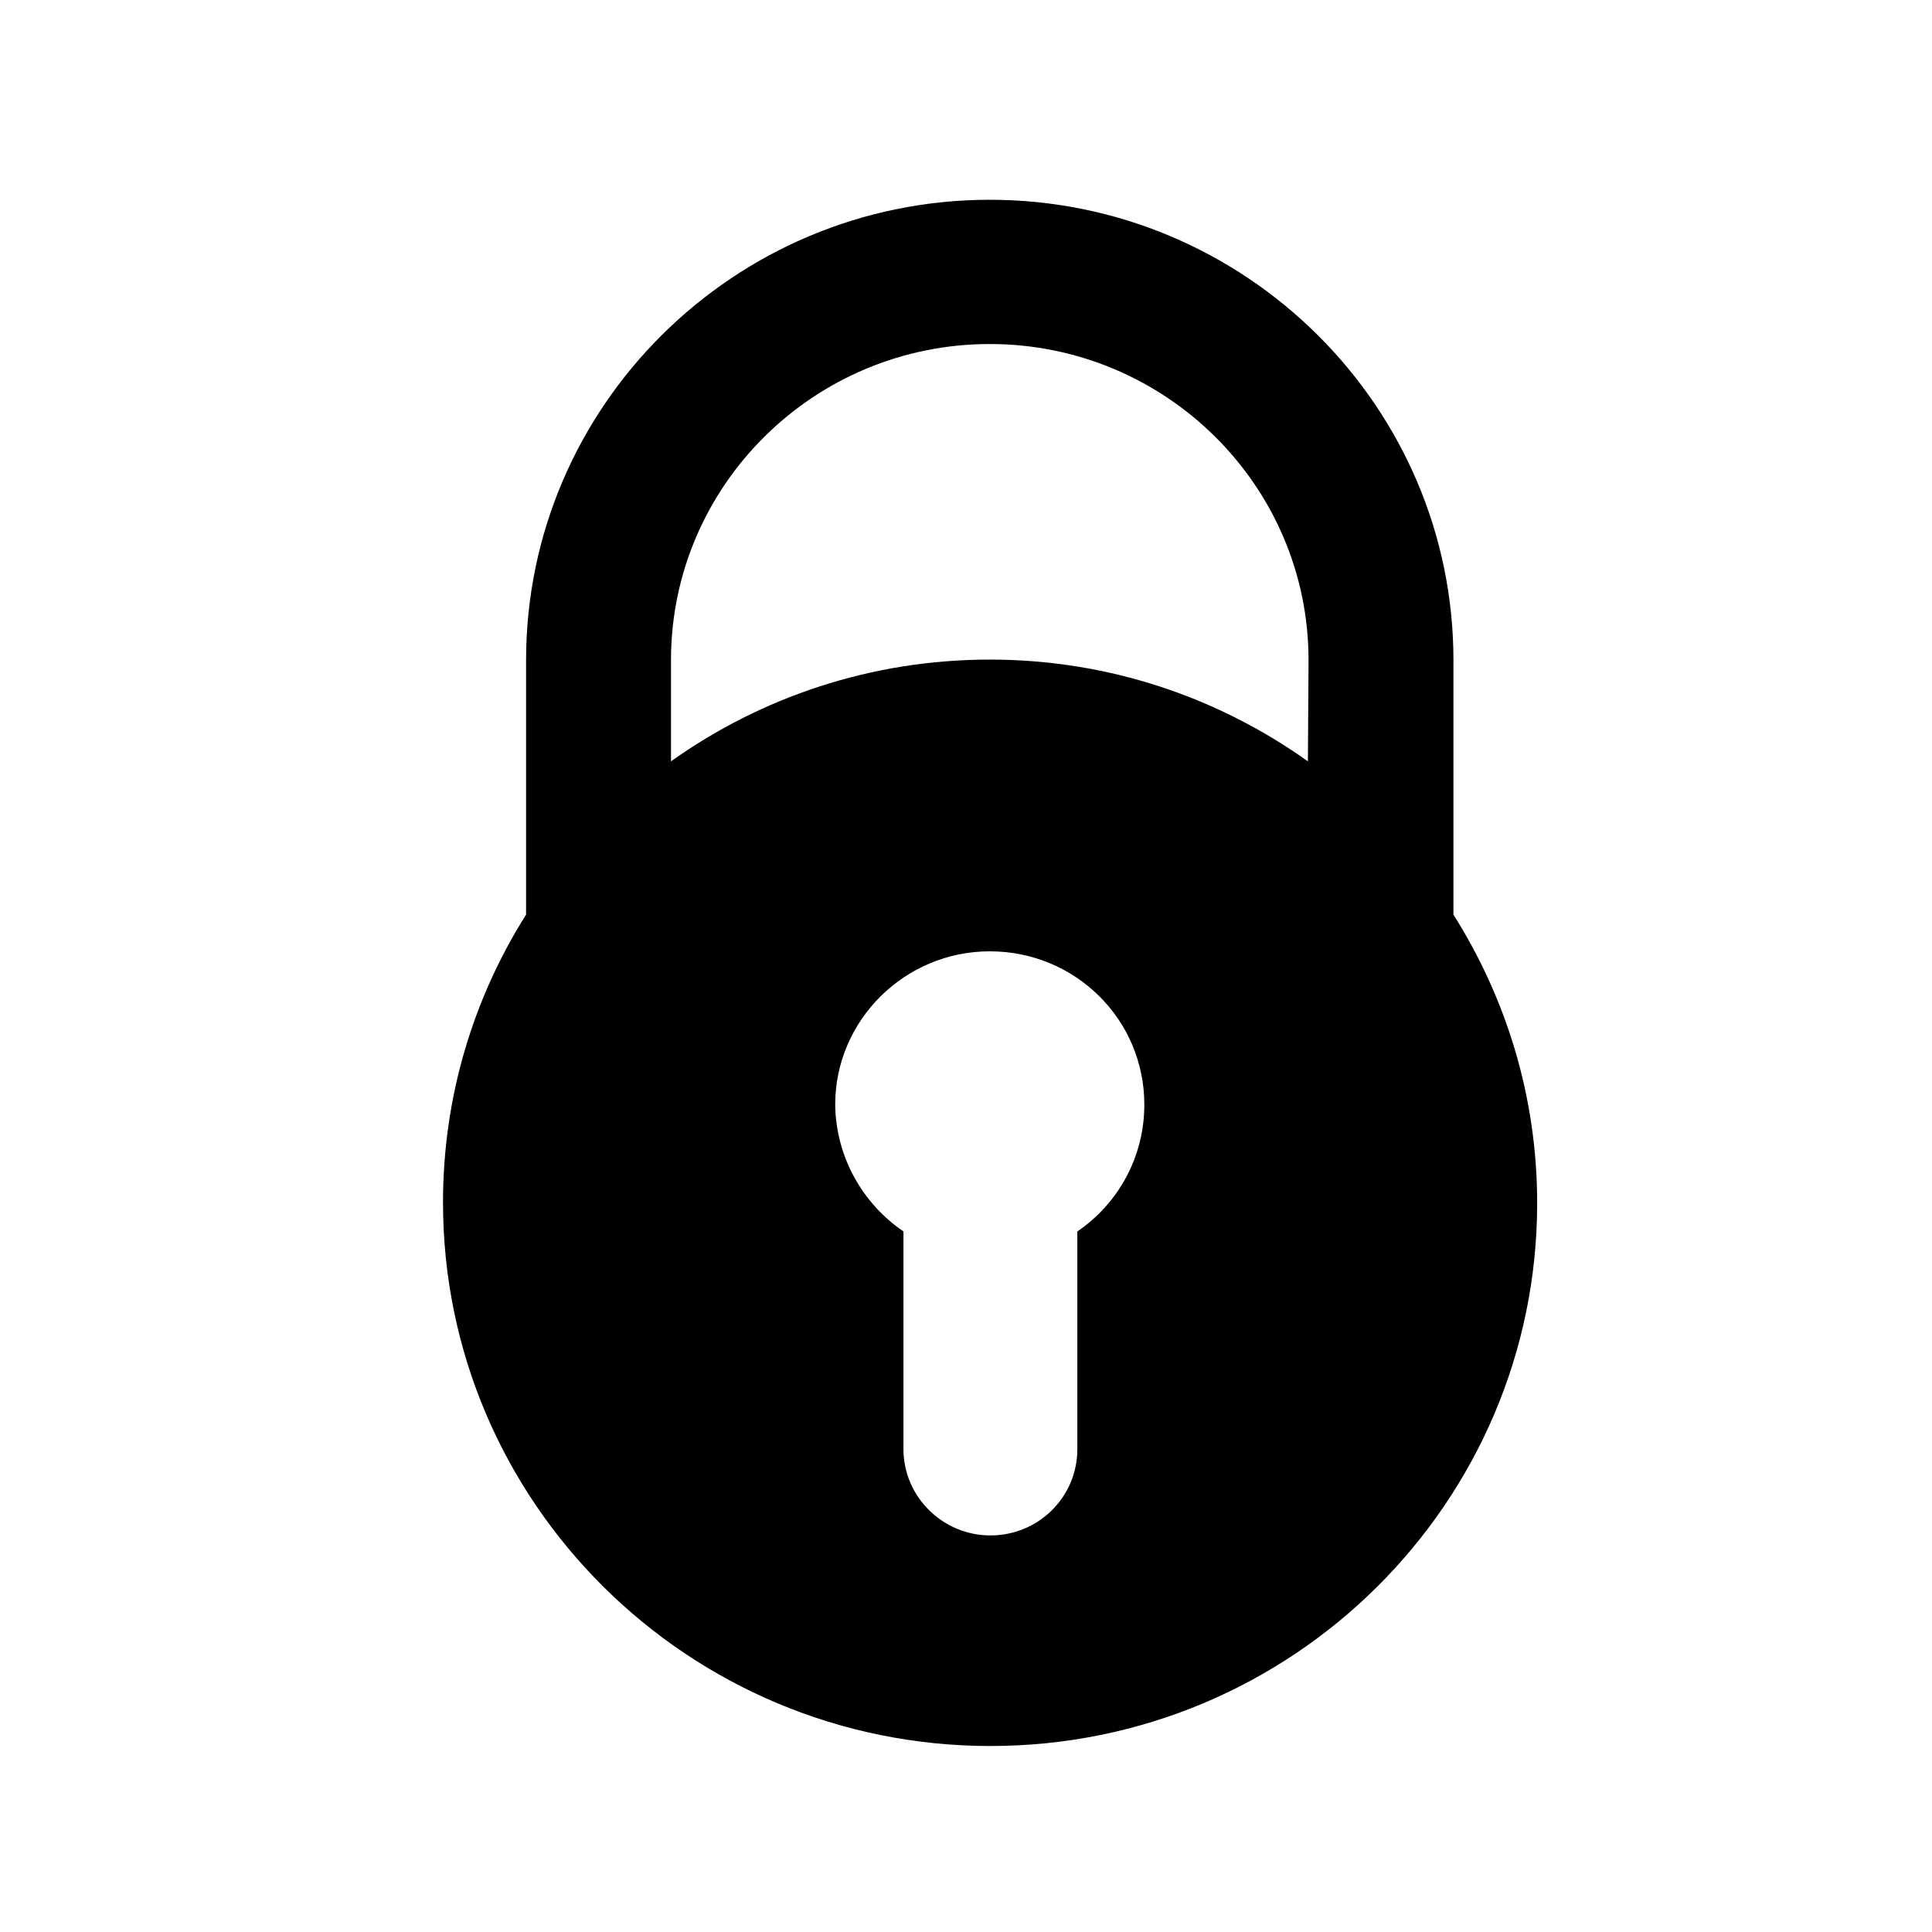 <?xml version="1.0" encoding="UTF-8" standalone="no"?><svg xmlns="http://www.w3.org/2000/svg" width="100px" height="100px" viewBox="0 0 30 30" xml:space="preserve"><defs id="defs7" /><path d="m 15.379,27.112 c -4.69,0 -8.5,-3.78 -8.5,-8.44 0,-1.64 0.47,-3.17 1.29,-4.47 v -3.95 c 0,-3.94 3.23,-7.15 7.2,-7.15 3.97,0 7.2,3.21 7.2,7.15 v 3.95 c 0.82,1.3 1.3,2.83 1.3,4.48 0,4.65 -3.8,8.43 -8.49,8.43 z m -1.35,-7.99 v 3.33 h 0 c 0,0.02 0,0.03 0,0.05 0,0.74 0.61,1.34 1.35,1.34 0.75,0 1.35,-0.6 1.35,-1.34 0,-0.02 0,-0.03 0,-0.05 h 0 v -3.33 c 0.63,-0.43 1.04,-1.15 1.04,-1.97 0,-1.32 -1.07,-2.38 -2.4,-2.38 -1.32,0 -2.4,1.07 -2.4,2.38 0.01,0.82 0.43,1.54 1.06,1.97 z m 6.29,-8.87 c 0,-2.71 -2.22,-4.91 -4.95,-4.91 -2.73,0 -4.95,2.2 -4.95,4.91 v 1.57 c 1.39,-0.99 3.1,-1.58 4.95,-1.58 1.85,0 3.55,0.59 4.94,1.58 l 0.01,-1.57 z" id="path3" style="fill-rule:evenodd" /></svg>
